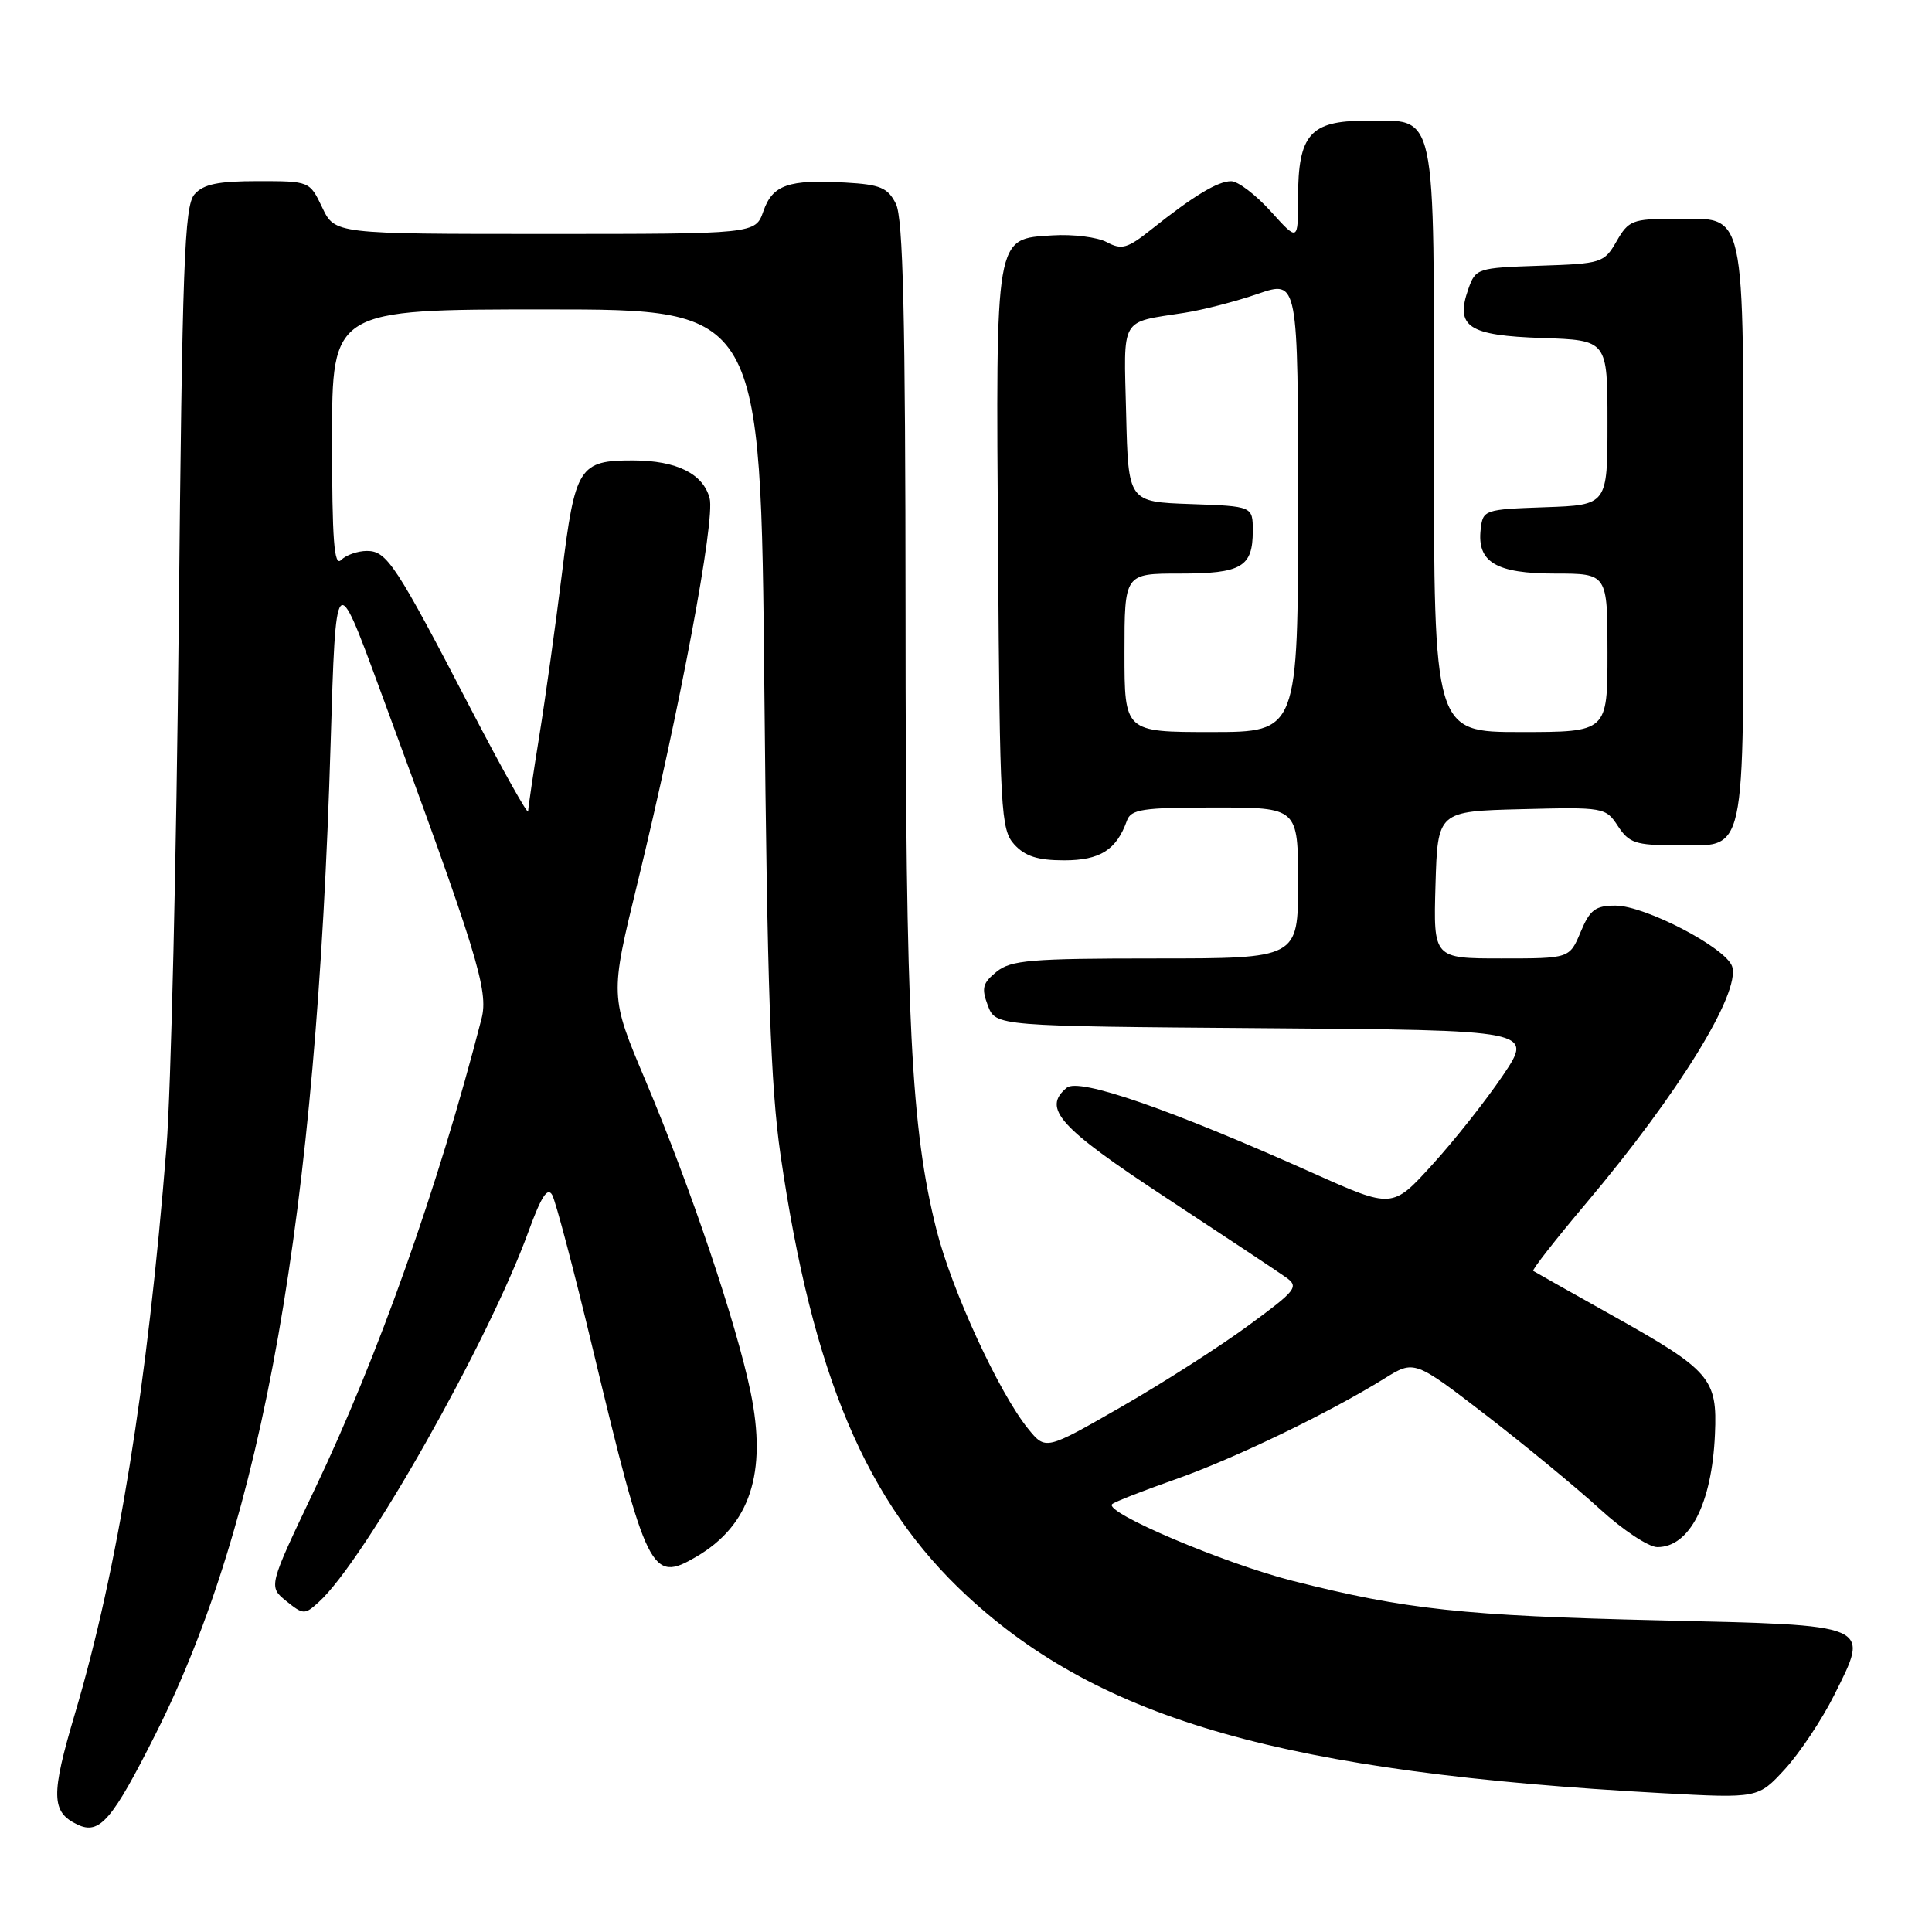 <?xml version="1.0" encoding="UTF-8" standalone="no"?>
<!DOCTYPE svg PUBLIC "-//W3C//DTD SVG 1.1//EN" "http://www.w3.org/Graphics/SVG/1.1/DTD/svg11.dtd" >
<svg xmlns="http://www.w3.org/2000/svg" xmlns:xlink="http://www.w3.org/1999/xlink" version="1.1" viewBox="0 0 256 256">
 <g >
 <path fill="currentColor"
d=" M 20.68 229.64 C 34.87 201.40 41.94 161.29 43.81 98.50 C 44.50 75.50 44.50 75.50 50.21 91.00 C 63.32 126.56 64.77 131.24 63.80 135.00 C 58.06 157.30 50.11 179.72 41.69 197.36 C 35.56 210.22 35.56 210.22 37.92 212.14 C 40.19 213.97 40.37 213.98 42.24 212.28 C 48.32 206.78 64.74 177.75 70.03 163.17 C 71.71 158.55 72.56 157.24 73.17 158.34 C 73.63 159.17 76.05 168.32 78.53 178.67 C 85.72 208.60 86.30 209.77 92.27 206.27 C 99.39 202.10 101.67 195.18 99.46 184.46 C 97.57 175.32 91.51 157.35 85.55 143.22 C 80.81 132.00 80.81 132.00 84.47 117.01 C 90.09 93.92 94.79 68.87 94.03 66.02 C 93.17 62.77 89.66 61.03 83.94 61.01 C 76.73 60.99 76.20 61.83 74.46 76.00 C 73.61 82.88 72.26 92.55 71.46 97.50 C 70.66 102.45 70.00 106.95 69.98 107.50 C 69.97 108.05 66.61 102.05 62.51 94.17 C 52.43 74.76 51.27 73.00 48.62 73.00 C 47.40 73.00 45.86 73.54 45.20 74.20 C 44.27 75.13 44.00 71.58 44.00 58.20 C 44.00 41.00 44.00 41.00 72.40 41.00 C 100.80 41.00 100.80 41.00 101.28 91.25 C 101.66 130.86 102.11 143.93 103.42 153.00 C 107.66 182.24 114.79 199.11 128.14 211.47 C 145.94 227.95 170.36 234.88 220.23 237.60 C 232.96 238.29 232.96 238.29 236.53 234.40 C 238.48 232.26 241.41 227.87 243.02 224.65 C 247.78 215.12 248.35 215.36 219.79 214.70 C 193.98 214.10 186.26 213.27 171.28 209.47 C 162.22 207.17 146.27 200.40 147.36 199.31 C 147.65 199.02 151.40 197.55 155.69 196.04 C 163.52 193.29 176.05 187.25 183.46 182.65 C 187.41 180.20 187.41 180.20 196.96 187.56 C 202.21 191.61 208.97 197.19 212.00 199.96 C 215.03 202.73 218.44 204.99 219.60 205.00 C 223.89 205.00 226.84 199.23 227.24 190.05 C 227.57 182.64 226.67 181.60 213.54 174.25 C 208.02 171.16 203.35 168.53 203.16 168.40 C 202.97 168.26 206.17 164.18 210.26 159.33 C 222.40 144.92 230.63 131.57 229.52 128.07 C 228.74 125.61 217.99 120.00 214.06 120.00 C 211.39 120.00 210.67 120.55 209.44 123.50 C 207.97 127.00 207.97 127.00 198.95 127.00 C 189.93 127.00 189.93 127.00 190.21 117.25 C 190.50 107.50 190.50 107.50 201.61 107.22 C 212.54 106.94 212.76 106.98 214.39 109.47 C 215.85 111.70 216.74 112.00 221.95 112.00 C 231.57 112.00 231.00 114.60 231.00 70.76 C 231.00 26.59 231.53 29.00 221.80 29.00 C 216.32 29.00 215.79 29.21 214.21 31.96 C 212.55 34.84 212.25 34.94 204.02 35.21 C 195.74 35.49 195.52 35.56 194.56 38.30 C 192.80 43.31 194.54 44.46 204.36 44.79 C 213.00 45.08 213.00 45.08 213.00 56.00 C 213.00 66.92 213.00 66.92 204.75 67.21 C 196.68 67.49 196.49 67.56 196.20 70.12 C 195.69 74.49 198.23 76.00 206.07 76.00 C 213.00 76.00 213.00 76.00 213.00 86.50 C 213.00 97.00 213.00 97.00 201.50 97.00 C 190.00 97.00 190.00 97.00 190.00 58.33 C 190.00 13.57 190.52 16.00 180.90 16.00 C 173.60 16.00 172.00 17.84 172.00 26.23 C 172.00 32.01 172.00 32.01 168.38 28.00 C 166.39 25.80 164.03 24.00 163.13 24.01 C 161.35 24.01 158.16 25.94 152.56 30.40 C 149.39 32.93 148.63 33.14 146.66 32.09 C 145.41 31.42 142.18 31.02 139.47 31.19 C 131.79 31.68 131.95 30.76 132.25 73.15 C 132.48 107.58 132.61 109.92 134.40 111.90 C 135.83 113.46 137.50 114.00 141.00 114.00 C 145.76 114.00 147.94 112.62 149.32 108.75 C 149.86 107.23 151.37 107.00 160.97 107.00 C 172.00 107.00 172.00 107.00 172.00 117.00 C 172.00 127.00 172.00 127.00 153.11 127.00 C 136.56 127.00 133.95 127.22 132.05 128.76 C 130.20 130.26 130.02 130.93 130.90 133.25 C 131.94 135.97 131.94 135.97 167.56 136.24 C 203.18 136.50 203.18 136.50 199.14 142.50 C 196.91 145.80 192.71 151.12 189.79 154.32 C 184.50 160.15 184.50 160.15 174.00 155.45 C 155.01 146.95 142.97 142.78 141.35 144.13 C 138.05 146.86 140.34 149.40 154.50 158.70 C 162.20 163.77 169.35 168.51 170.39 169.25 C 172.15 170.51 171.80 170.96 165.39 175.66 C 161.60 178.45 154.01 183.30 148.52 186.45 C 138.55 192.17 138.55 192.17 136.24 189.33 C 132.40 184.62 126.11 170.97 124.09 162.96 C 120.72 149.57 120.00 135.38 119.99 81.58 C 119.97 41.72 119.67 28.91 118.71 27.00 C 117.64 24.87 116.65 24.45 112.03 24.19 C 104.46 23.76 102.37 24.49 101.15 27.99 C 100.10 31.00 100.10 31.00 72.24 31.00 C 44.37 31.00 44.37 31.00 42.70 27.50 C 41.03 24.00 41.03 24.00 34.17 24.00 C 28.89 24.00 26.95 24.40 25.77 25.75 C 24.43 27.27 24.15 34.91 23.68 83.00 C 23.38 113.53 22.65 144.57 22.06 152.00 C 19.55 183.51 15.59 208.01 9.93 227.07 C 6.72 237.89 6.77 240.11 10.27 241.77 C 13.20 243.16 14.86 241.23 20.68 229.64 Z  M 149.00 86.50 C 149.00 76.00 149.00 76.00 156.30 76.00 C 164.52 76.00 166.00 75.14 166.00 70.34 C 166.00 67.08 166.00 67.08 157.75 66.79 C 149.50 66.50 149.50 66.50 149.22 54.83 C 148.90 41.79 148.32 42.80 156.94 41.45 C 159.39 41.07 163.78 39.94 166.69 38.93 C 172.00 37.11 172.00 37.11 172.00 67.05 C 172.00 97.00 172.00 97.00 160.50 97.00 C 149.00 97.00 149.00 97.00 149.00 86.50 Z "/>
</g>
</svg>